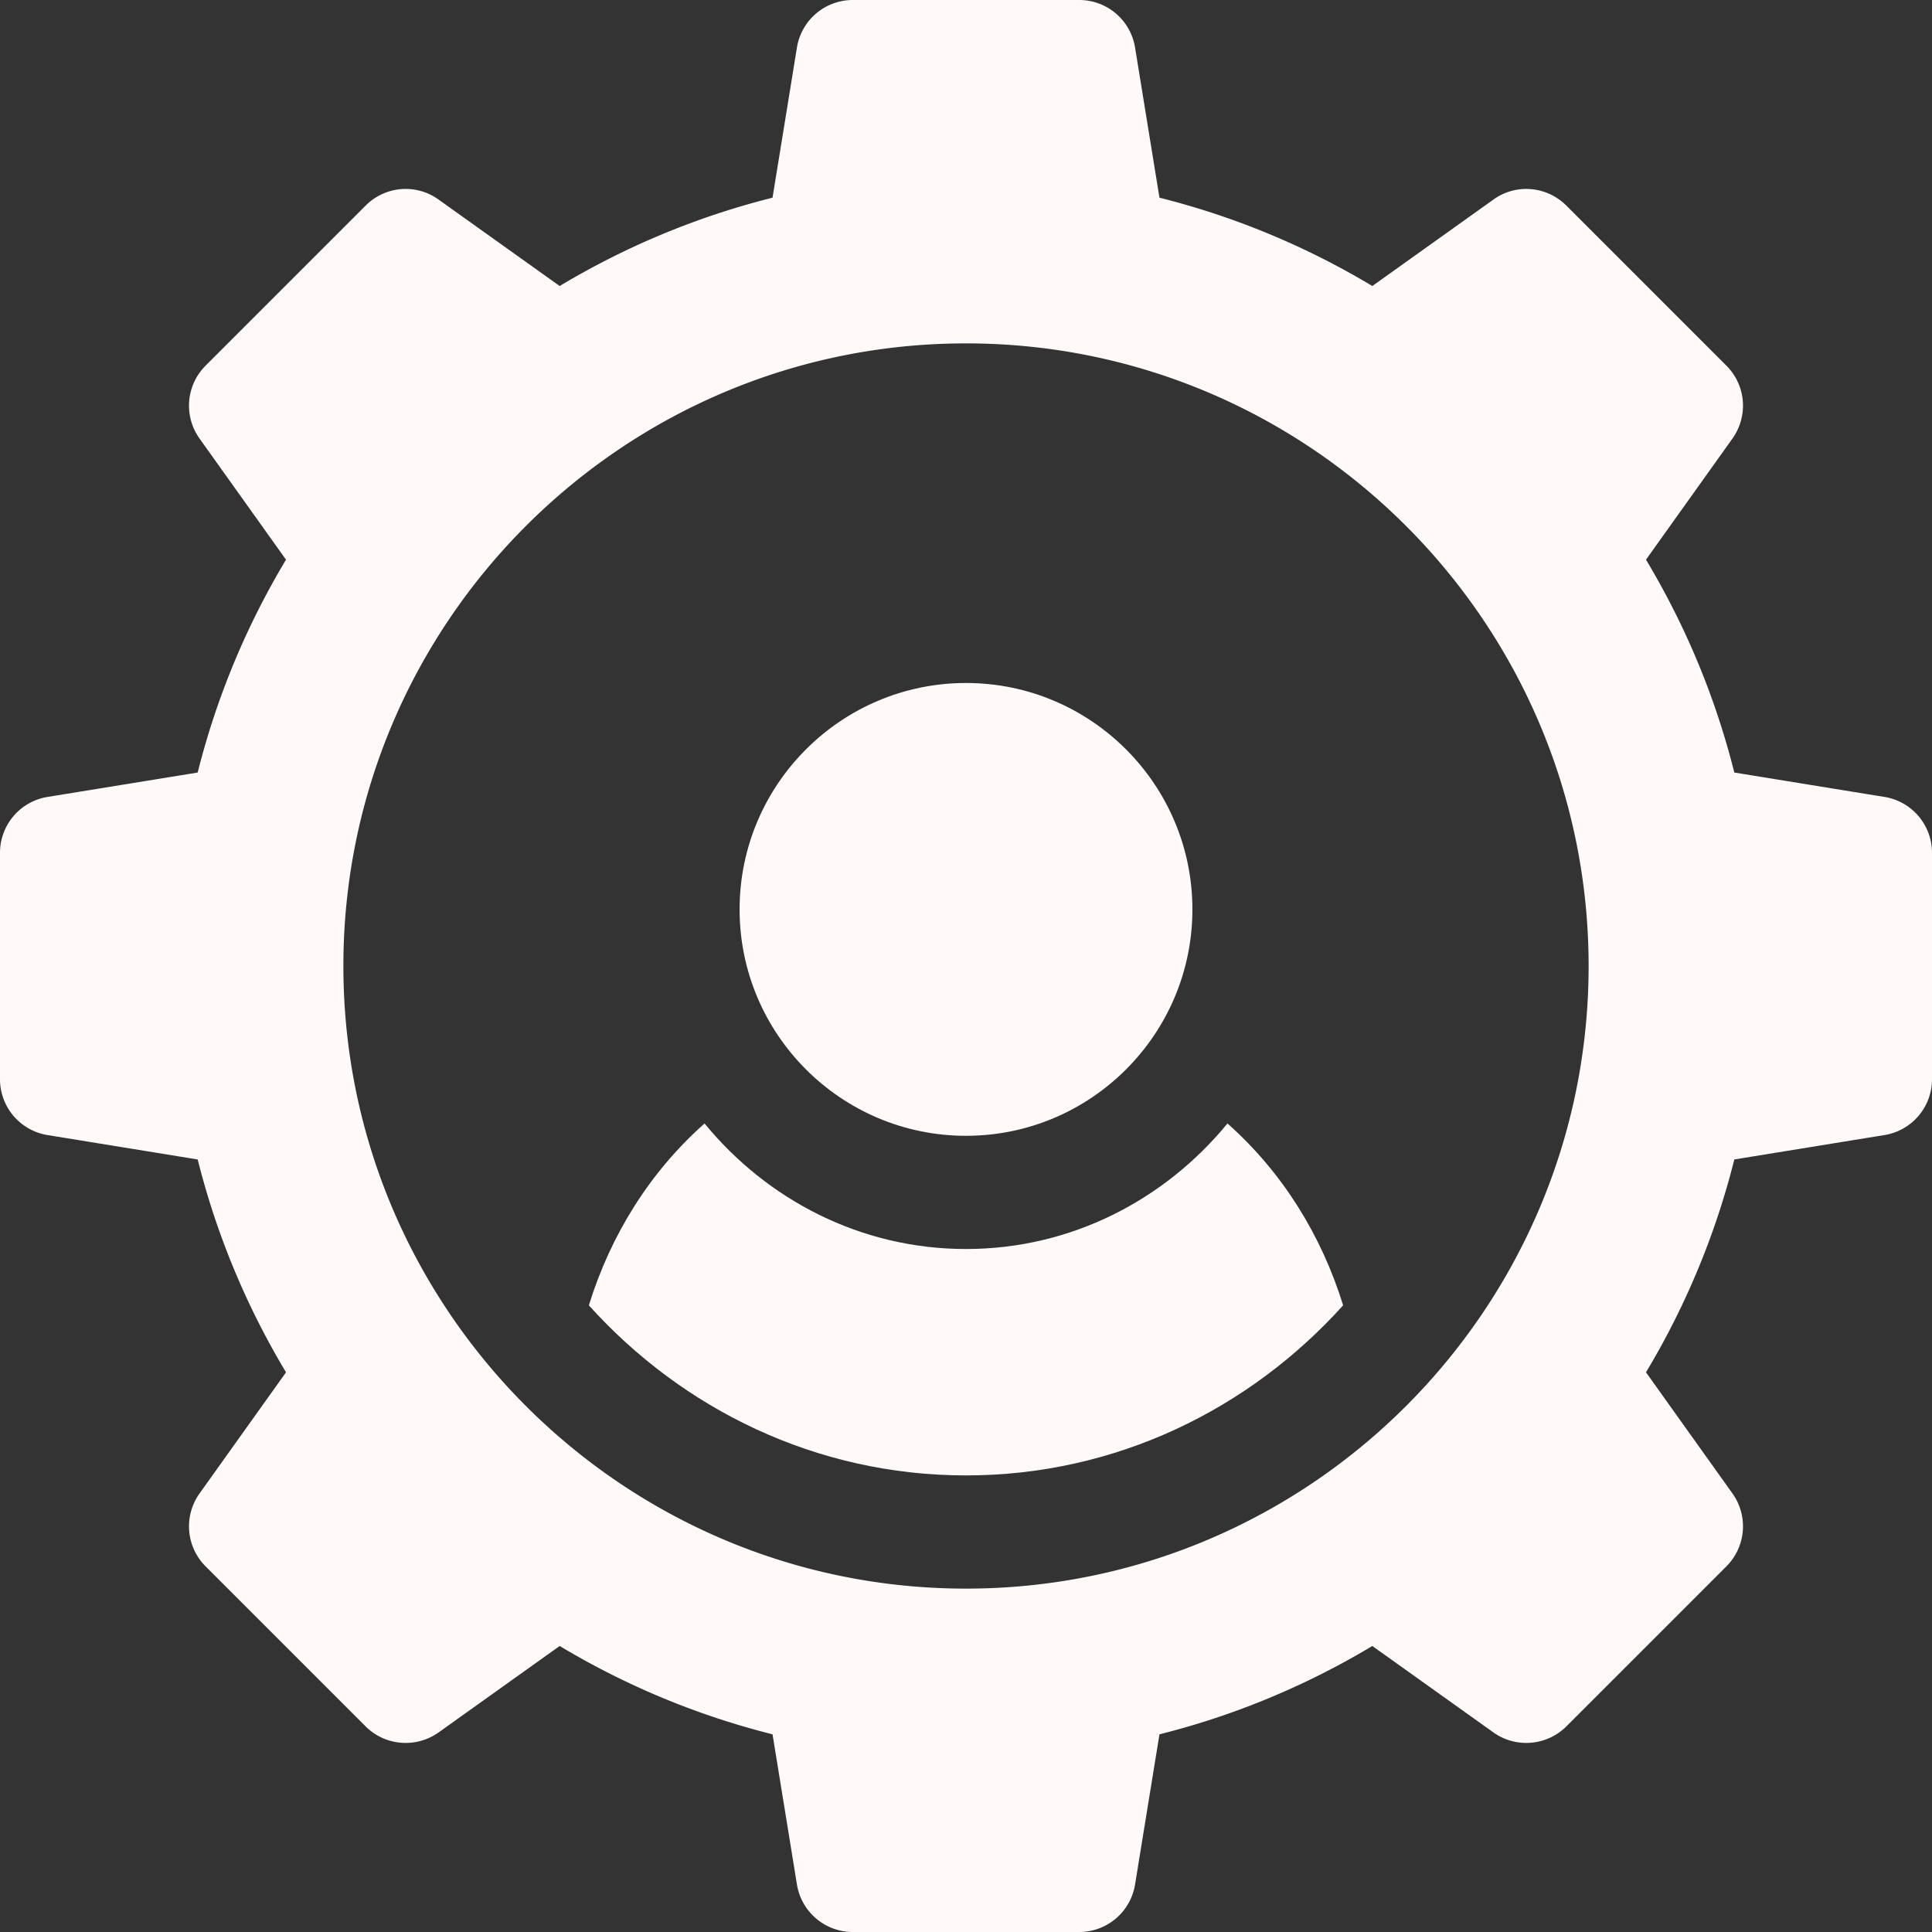 <svg xmlns="http://www.w3.org/2000/svg" width="512" height="512"><rect width="100%" height="100%" fill="#333333" stroke="none"/><path d="M256 181c-33.091 0-60 26.909-60 60s26.909 60 60 60 60-26.909 60-60-26.909-60-60-60z" data-original="#000000" class="active-path" data-old_color="#000000" fill="#FFF9F9"/><path d="M499.461 211.205l-39.848-6.475c-4.995-19.893-12.847-38.789-23.408-56.411l22.91-32.095a14.992 14.992 0 00-1.597-19.321l-42.422-42.422c-5.215-5.2-13.374-5.889-19.321-1.597l-32.095 22.91c-17.622-10.562-36.519-18.413-56.411-23.408l-6.475-39.848A14.99 14.99 0 00286 0h-60a14.992 14.992 0 00-14.795 12.539l-6.475 39.848c-19.893 4.995-38.789 12.847-56.411 23.408l-32.095-22.91c-5.962-4.292-14.15-3.604-19.321 1.597L54.481 96.903a14.993 14.993 0 00-1.597 19.321l22.91 32.095c-10.562 17.622-18.413 36.519-23.408 56.411l-39.848 6.475A14.992 14.992 0 000 226v60a14.992 14.992 0 0012.539 14.795l39.848 6.475c4.995 19.893 12.847 38.789 23.408 56.411l-22.91 32.095a14.992 14.992 0 001.597 19.321l42.422 42.422c5.171 5.171 13.359 5.83 19.321 1.597l32.095-22.91c17.622 10.562 36.519 18.413 56.411 23.408l6.475 39.848A14.99 14.99 0 00226 512h60a14.992 14.992 0 0014.795-12.539l6.475-39.848c19.893-4.995 38.789-12.847 56.411-23.408l32.095 22.91c5.947 4.233 14.106 3.574 19.321-1.597l42.422-42.422a14.993 14.993 0 001.597-19.321l-22.91-32.095c10.562-17.622 18.413-36.519 23.408-56.411l39.848-6.475A14.99 14.99 0 00512 286v-60a14.992 14.992 0 00-12.539-14.795zM256 421c-90.981 0-165-74.019-165-165S165.019 91 256 91s165 74.019 165 165-74.019 165-165 165z" data-original="#000000" class="active-path" data-old_color="#000000" fill="#FFF9F9"/><path d="M325.29 297.732C308.773 317.866 284.017 331 256 331c-28.017 0-52.773-13.134-69.291-33.268-14.379 12.744-24.868 29.451-30.654 48.197C180.784 373.387 216.224 391 256 391s75.216-17.613 99.944-45.071c-5.786-18.746-16.274-35.453-30.654-48.197z" data-original="#000000" class="active-path" data-old_color="#000000" fill="#FFF9F9"/></svg>